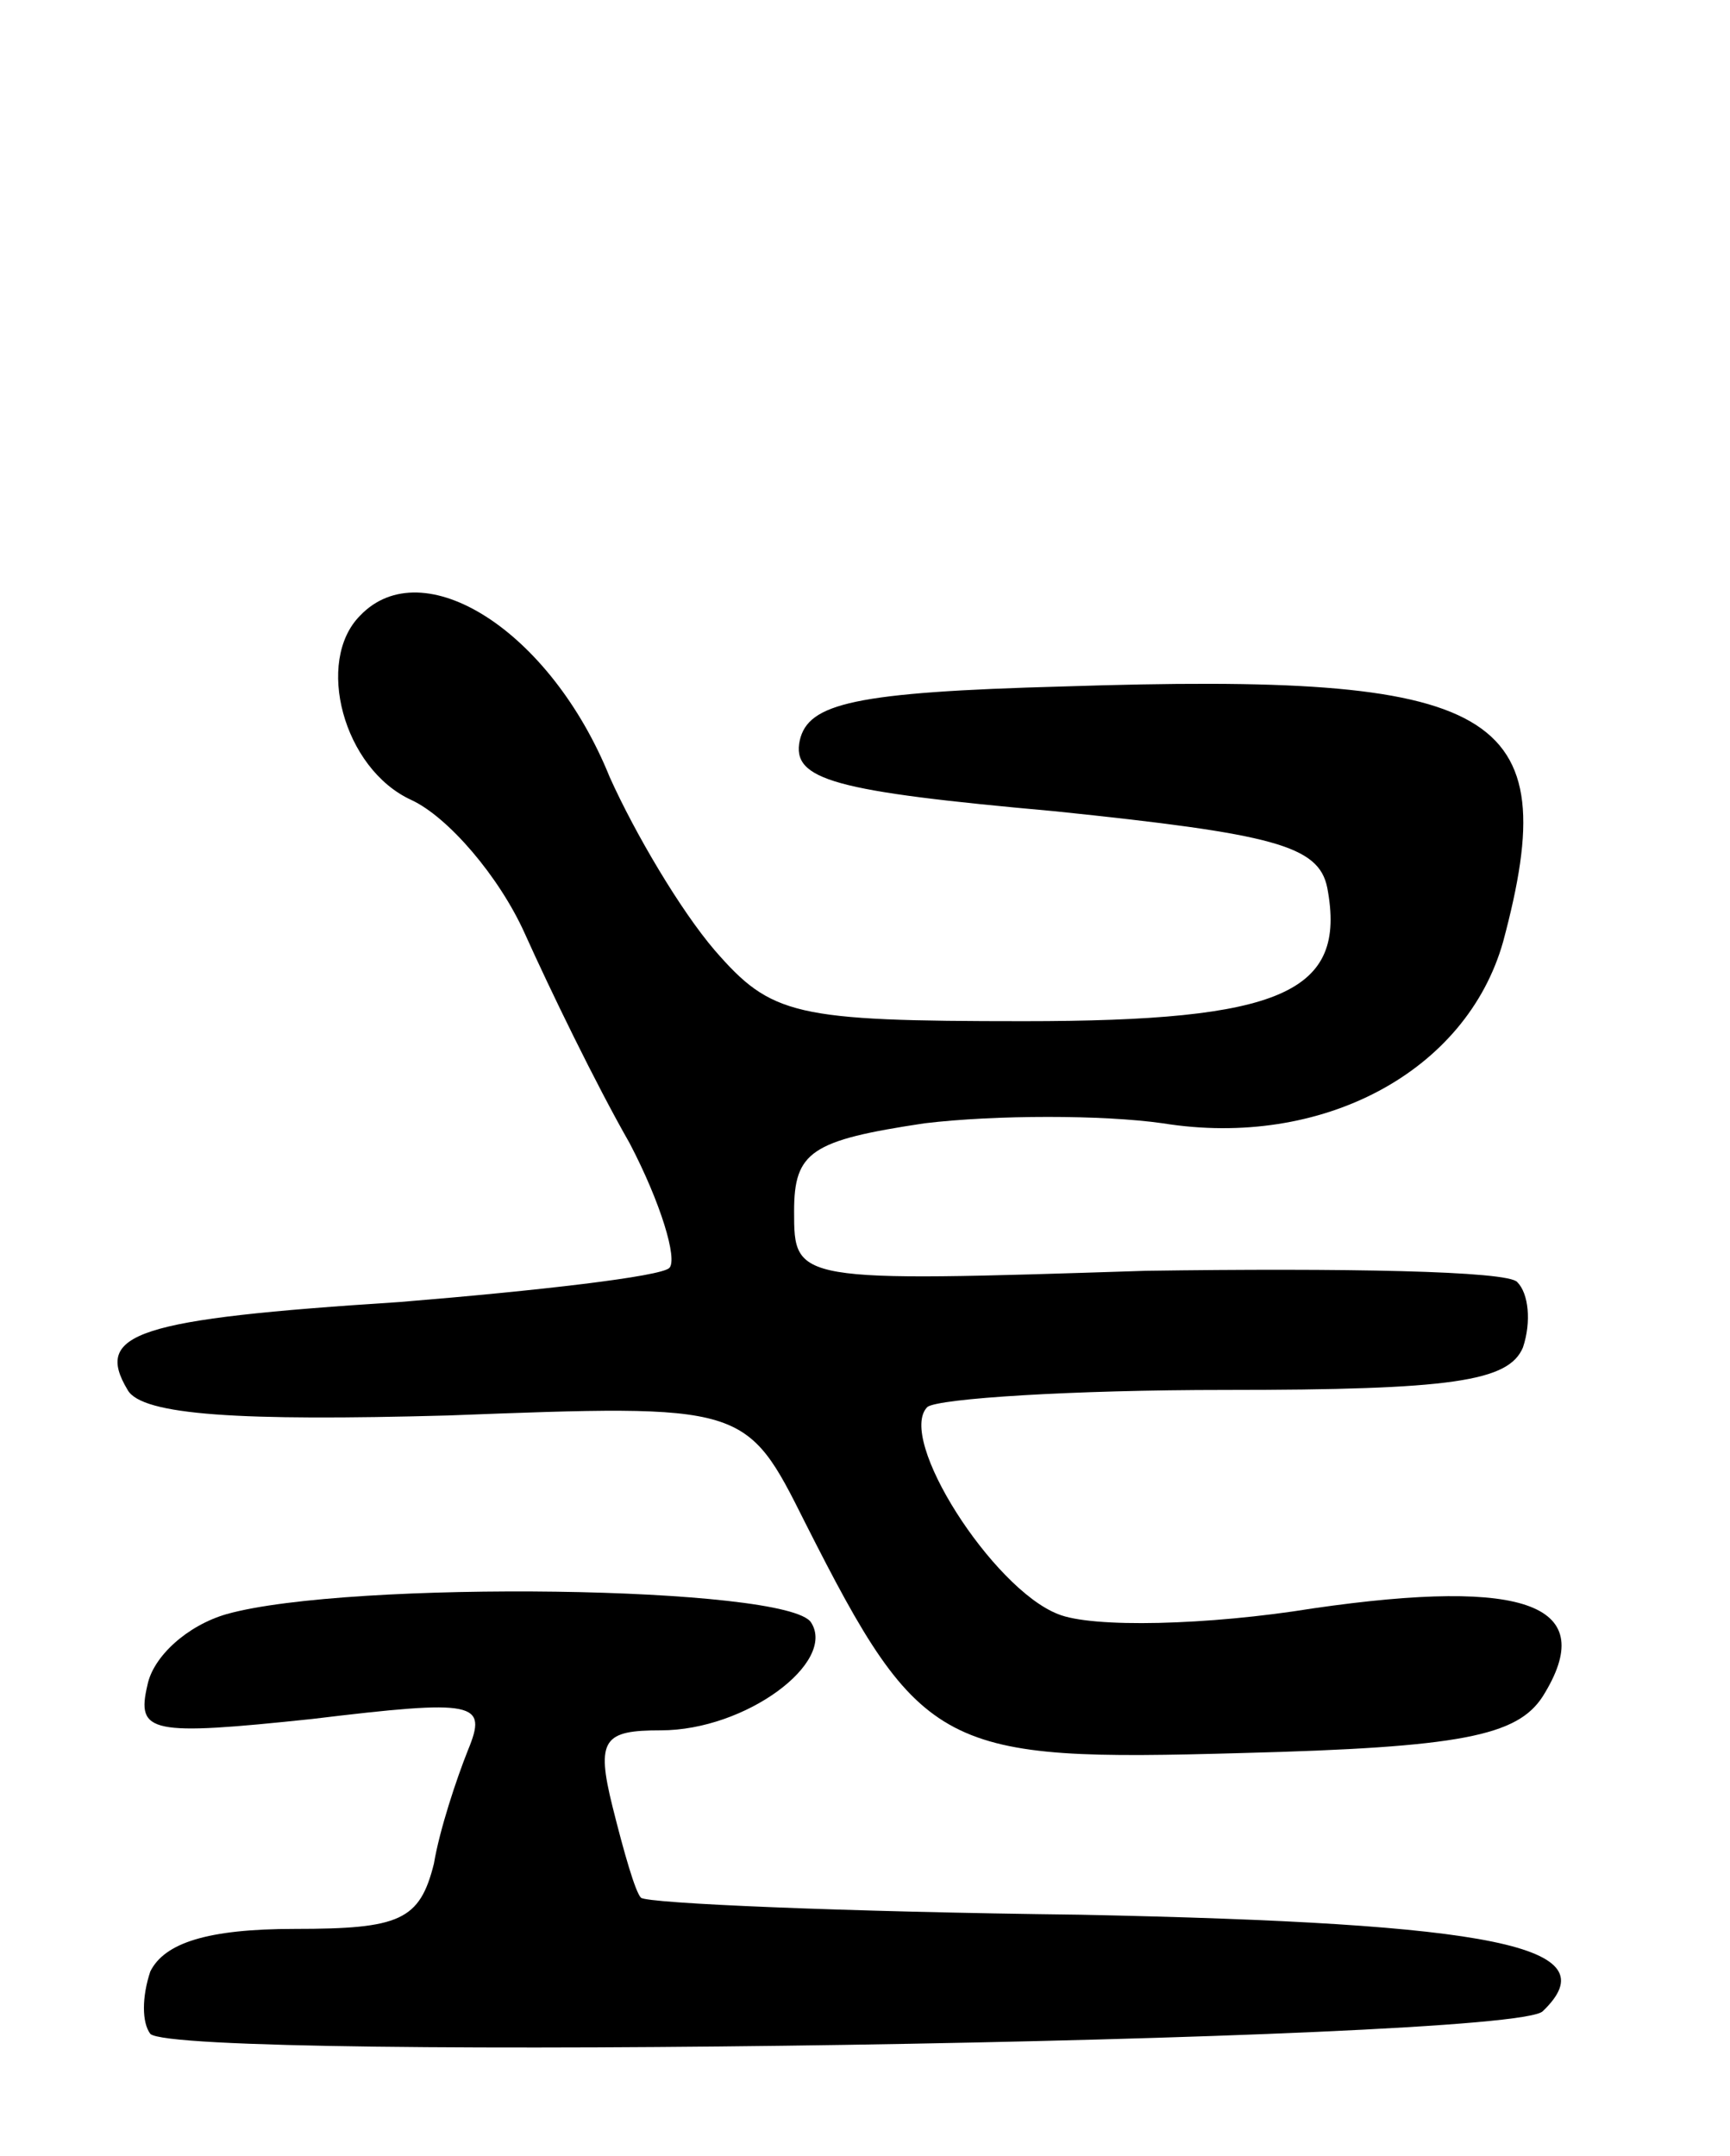 <svg version="1.0" xmlns="http://www.w3.org/2000/svg"
 width="61pt" height="76pt" viewBox="0 0 61 76"
 preserveAspectRatio="xMidYMid meet">
<g transform="translate(0,76) scale(0.1,-0.1)"
fill="#000000" stroke="none">
<path d="M127 543 c-16 -16 -6 -54 18 -65 13 -6 31 -27 40 -47 9 -20 25 -53
37 -74 11 -21 17 -41 14 -44 -3 -3 -46 -8 -95 -12 -93 -6 -108 -11 -96 -31 5
-9 40 -11 113 -9 105 4 105 4 126 -38 41 -81 48 -84 154 -81 77 2 97 6 106 20
20 32 -5 42 -81 31 -37 -6 -78 -7 -90 -2 -23 9 -57 62 -46 73 4 3 51 6 105 6
80 0 100 3 105 15 3 9 2 19 -2 23 -3 4 -62 5 -131 4 -124 -4 -124 -4 -124 21
0 21 6 25 46 31 25 3 63 3 84 0 56 -9 107 18 120 64 22 82 -1 95 -155 90 -74
-2 -90 -6 -93 -19 -3 -14 12 -18 90 -25 77 -8 93 -12 96 -27 7 -37 -16 -47
-107 -47 -81 0 -89 2 -109 25 -12 14 -28 41 -37 61 -21 52 -66 80 -88 57z"/>
<path d="M80 191 c-14 -4 -26 -15 -28 -25 -4 -17 1 -18 58 -12 58 7 62 6 55
-11 -4 -10 -10 -28 -12 -40 -5 -20 -12 -23 -49 -23 -31 0 -46 -5 -51 -15 -3
-9 -3 -18 0 -22 10 -10 481 -3 491 8 24 23 -17 31 -163 34 -84 1 -153 4 -155
6 -2 2 -6 16 -10 32 -6 24 -3 27 17 27 30 0 62 24 53 38 -8 13 -163 15 -206 3z"/>
</g>
</svg>
